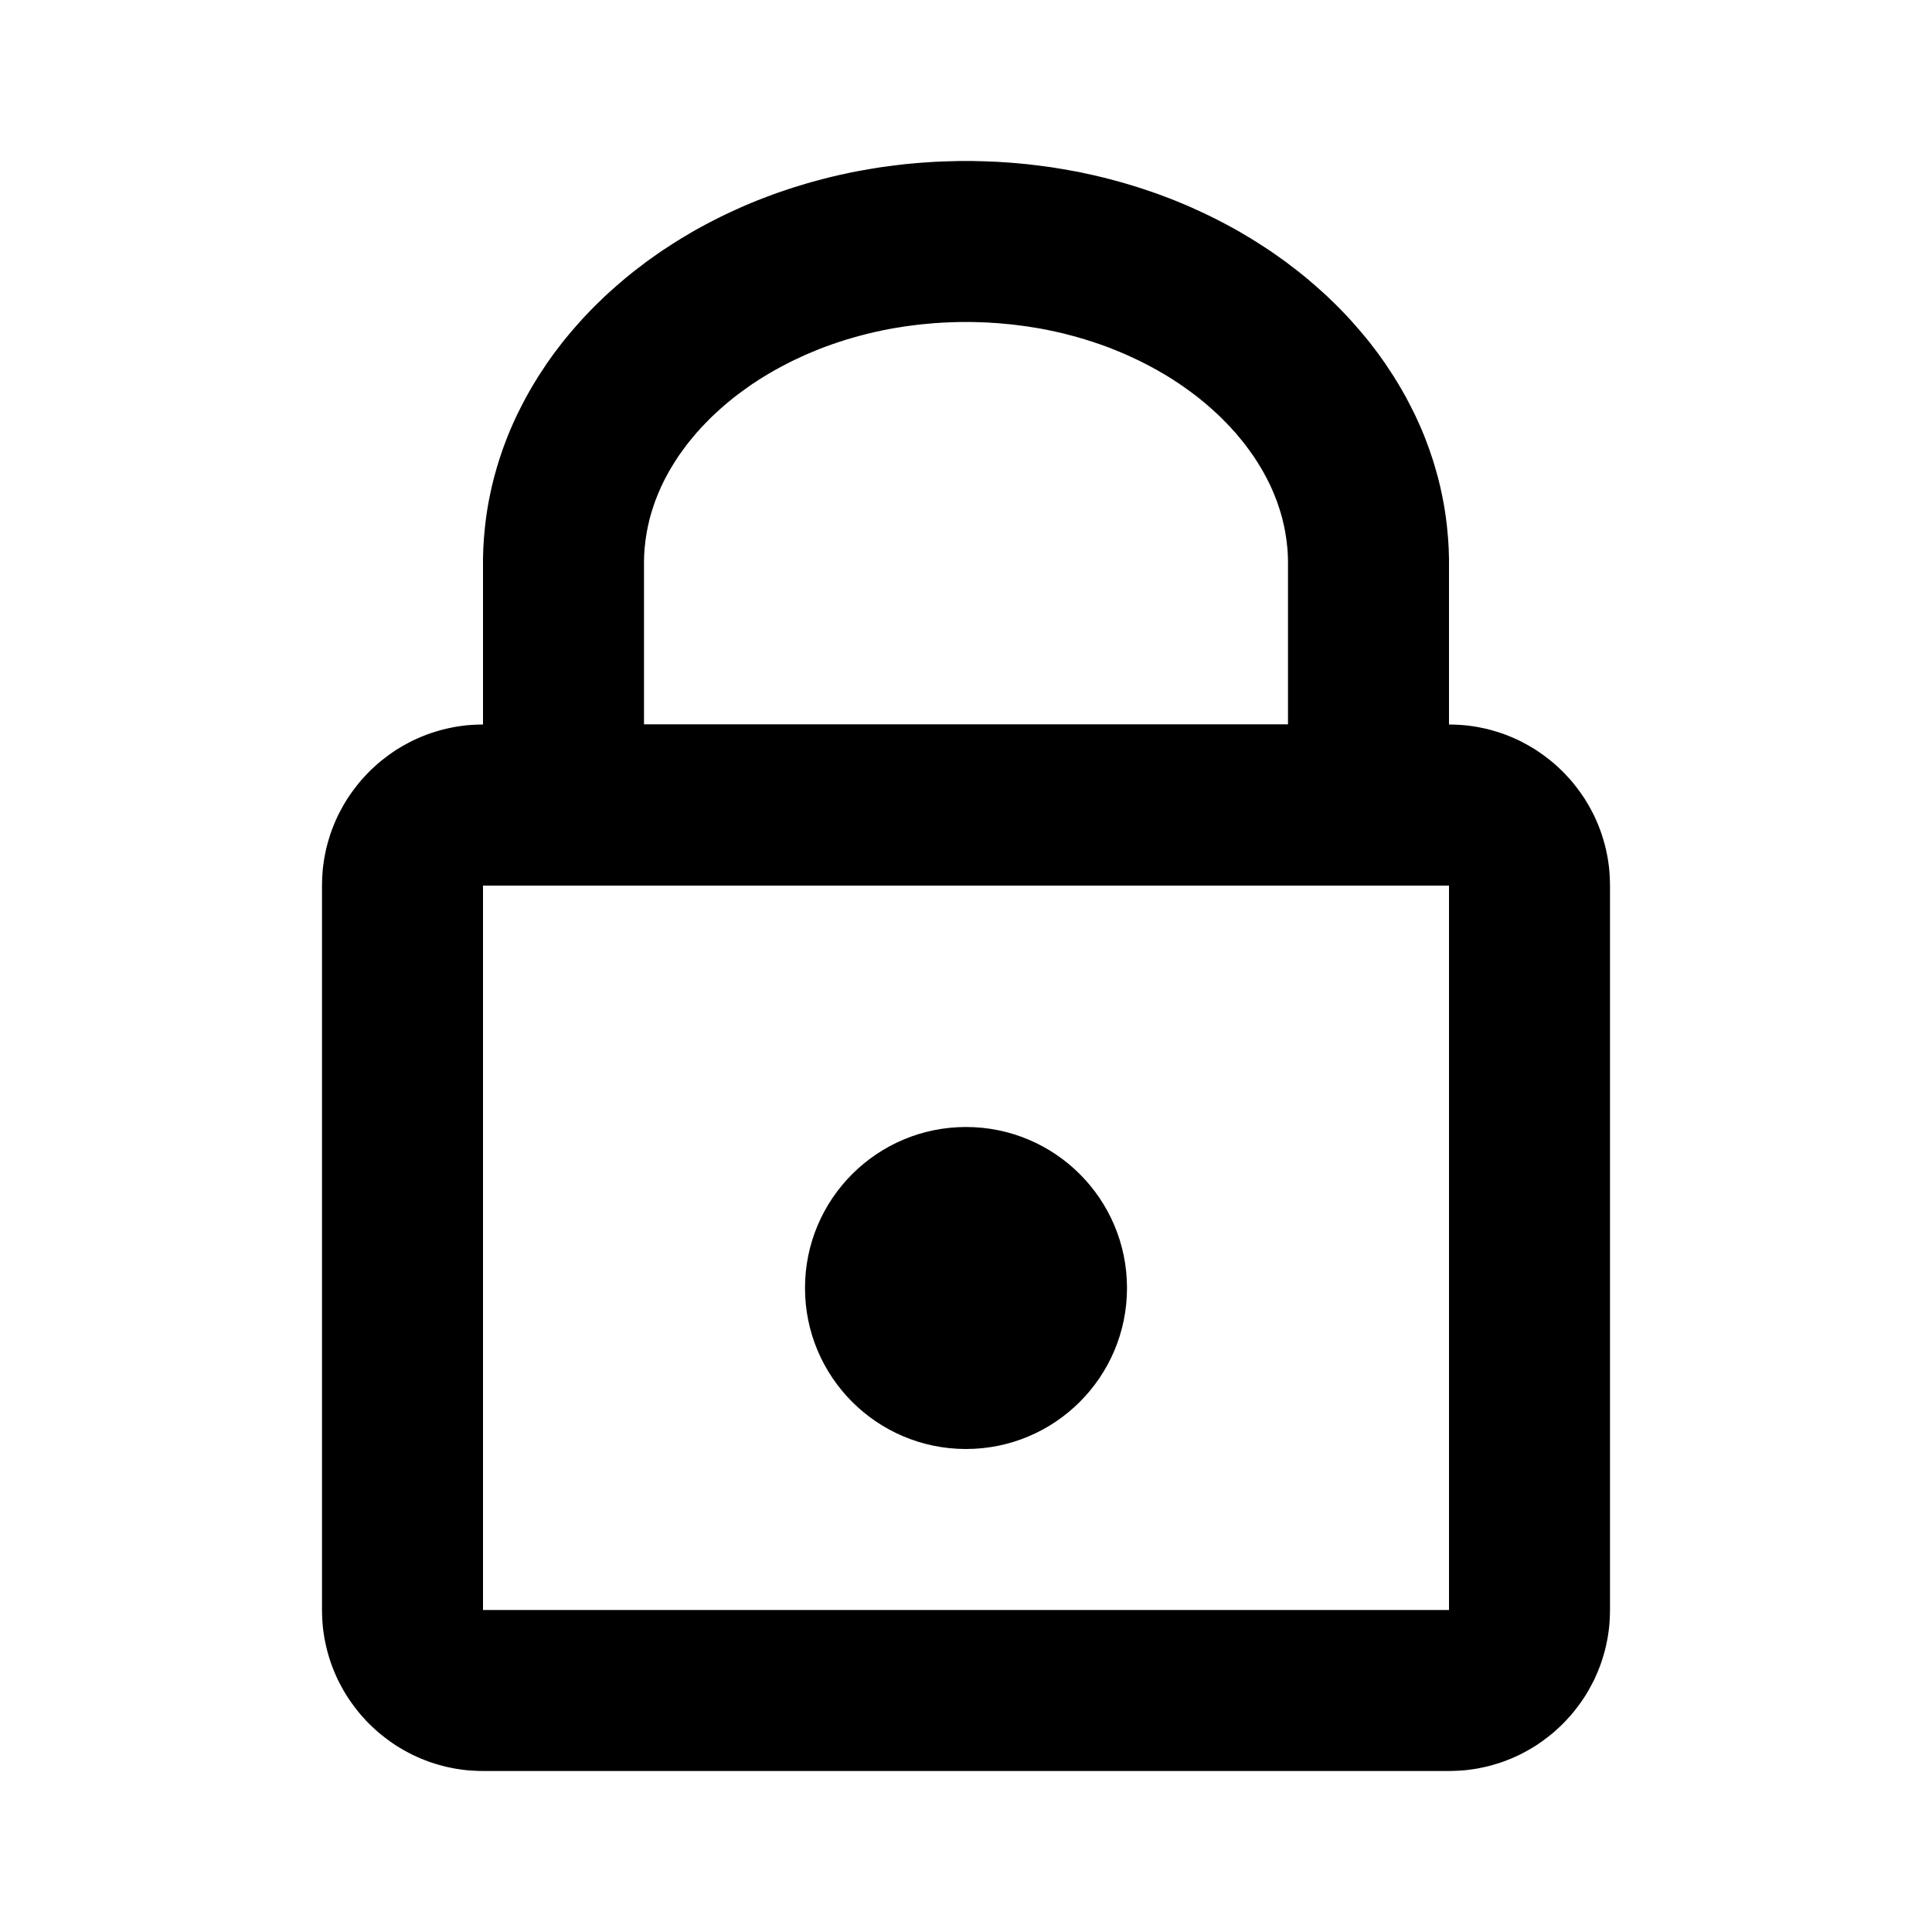<?xml version="1.0" encoding="UTF-8" standalone="no"?><!DOCTYPE svg PUBLIC "-//W3C//DTD SVG 1.1//EN" "http://www.w3.org/Graphics/SVG/1.1/DTD/svg11.dtd"><svg viewBox="0 0 24 24" xmlns="http://www.w3.org/2000/svg" fill-rule="evenodd" clip-rule="evenodd" stroke-linejoin="round" stroke-miterlimit="1.414" width="24" height="24"><path d="M18.052 9.001l.051.002.051.003.05.004.051.006.049.007.05.008.049.01.048.01.049.012.047.013.047.014.047.015.046.016.046.018.045.018.045.02.044.02.043.022.043.023.042.023.042.025.041.025.04.027.039.027.039.029.038.029.038.03.037.031.035.032.036.033.034.033.033.034.033.036.032.035.031.037.03.038.029.038.029.039.027.039.027.04.025.041.025.042.023.042.023.043.022.043.02.044.02.045.018.045.018.046.016.046.015.047.014.047.013.047.012.049.01.048.01.049.008.05.007.049.006.051.004.05.003.051.002.051L20 11v9l-.001.052-.002.051-.003.051-.004.05-.006.051-.007.049-.008.05-.01.049-.01.048-.012.049-.013.047-.014.047-.015.047-.016.046-.018.046-.018.045-.02.045-.02.044-.022.043-.023.043-.023.042-.025.042-.025.041-.027.04-.027.039-.029.039-.029.038-.03.038-.031.037-.032.035-.033.036-.033.034-.034.033-.036.033-.035.032-.037.031-.038.03-.038.029-.039.029-.039.027-.04.027-.041.025-.042.025-.042.023-.043.023-.043.022-.044.02-.045.02-.045.018-.046.018-.046.016-.047.015-.047.014-.047.013-.049.012-.048.01-.049.01-.05.008-.049.007-.051.006-.05.004-.051.003-.051.002L18 22H6l-.052-.001-.051-.002-.051-.003-.05-.004-.051-.006-.049-.007-.05-.008-.049-.01-.048-.01-.049-.012-.047-.013-.047-.014-.047-.015-.046-.016-.046-.018-.045-.018-.045-.02-.044-.02-.043-.022-.043-.023-.042-.023-.042-.025-.041-.025-.04-.027-.039-.027-.039-.029-.038-.029-.038-.03-.037-.031-.035-.032-.036-.033-.034-.033-.033-.034-.033-.036-.032-.035-.031-.037-.03-.038-.029-.038-.029-.039-.027-.039-.027-.04-.025-.041-.025-.042-.023-.042-.023-.043-.022-.043-.02-.044-.02-.045-.018-.045-.018-.046-.016-.046-.015-.047-.014-.047-.013-.047-.012-.049-.01-.048-.01-.049-.008-.05-.007-.049-.006-.051-.004-.05-.003-.051-.002-.051L4 20v-9l.001-.052.002-.051.003-.051.004-.05.006-.051.007-.049.008-.05.01-.049.01-.048.012-.049.013-.047.014-.047.015-.047.016-.046.018-.046.018-.045.02-.045.02-.044.022-.043.023-.043.023-.042.025-.042.025-.041.027-.04.027-.039.029-.039.029-.038.03-.038.031-.037.032-.035.033-.036.033-.034.034-.033.036-.033.035-.032.037-.031.038-.03.038-.029.039-.029.039-.027.04-.027.041-.025.042-.025.042-.023.043-.023.043-.022.044-.02.045-.02.045-.018.046-.018.046-.016.047-.015.047-.014.047-.013.049-.012.048-.01.049-.01.05-.008.049-.007.051-.006.05-.004.051-.003.051-.002L6 9h12l.052.001zM6.013 11H6v8.999l.001.001H18v-9H6.013z"/><path d="M12.077 2l.078.002.077.002.077.003.076.003.076.005.076.005.076.006.076.007.075.007.075.009.074.009.075.01.074.01.073.012.074.012.073.013.072.013.073.014.072.016.071.015.072.017.071.017.07.018.071.019.07.019.069.02.069.021.069.021.068.022.068.023.068.023.067.024.066.025.066.025.066.026.066.027.065.027.064.028.064.029.063.029.064.03.062.03.062.031.062.032.061.032.061.033.06.033.059.034.059.035.059.035.058.036.057.036.057.037.057.037.056.038.055.039.055.039.054.039.053.041.053.04.053.041.052.042.051.042.05.043.05.043.05.044.049.044.048.044.047.046.047.045.046.046.046.047.045.047.044.047.043.048.043.049.042.048.042.05.041.049.04.05.039.051.039.051.038.051.037.052.037.052.035.053.035.053.035.053.033.054.033.054.032.054.031.055.031.055.029.056.029.056.028.056.028.056.026.057.026.058.025.057.024.058.023.058.022.059.022.059.02.059.02.059.019.06.018.06.017.06.017.061.015.061.015.061.013.061.013.062.012.062.011.062.01.063.009.062.008.063.007.063.006.064.006.063.004.064.004.064.002.064.002.064V11H6V6.935l.002-.064.002-.064.004-.064.004-.064.006-.063.006-.064.007-.063.008-.063.009-.062.01-.063.011-.062.012-.062.013-.062.013-.061.015-.061.015-.061.017-.061.017-.06.018-.06.019-.06.02-.059.02-.059.022-.059.022-.059.023-.058.024-.058.025-.057.026-.058.026-.057.028-.056.028-.056.029-.056.029-.056.031-.055.031-.055.032-.054.033-.054.033-.054.035-.053.035-.053.035-.053.037-.052.037-.052.038-.051.039-.051.039-.051.04-.05.041-.049.042-.05.042-.048.043-.049.043-.048.044-.047.045-.047.046-.047.046-.046.047-.045.047-.046.048-.044.049-.044.05-.044.05-.043.05-.043.051-.042.052-.042.053-.041.053-.04.053-.041.054-.039.055-.039.055-.039.056-.038.057-.037.057-.037.057-.036.058-.036.059-.035.059-.035.059-.034.06-.033.061-.033.061-.032.062-.032.062-.031.062-.03.064-.03.063-.029.064-.029.064-.028.065-.027.066-.027.066-.026.066-.025.066-.025.067-.024.068-.023.068-.023.068-.022.069-.021.069-.021.069-.02.07-.019.071-.019.07-.018.071-.017.072-.017.071-.015.072-.016.073-.014.072-.013.073-.013.074-.012.073-.012.074-.01.075-.01.074-.009.075-.009.075-.007.076-.007.076-.006.076-.005.076-.005.076-.003.077-.003.077-.002.078-.002h.154zm-.133 2l-.056.001-.056.002-.056.002-.055.002-.056.004-.055.003-.054.005-.054.005-.055.005-.053.006-.054.007-.054.007-.052.007-.054.009-.052.008-.052.009-.052.01-.052.01-.051.011-.051.011-.051.012-.051.012-.048.013-.051.013-.05.014-.048.014-.049.014-.049.016-.048.015-.047.016-.047.016-.047.017-.047.017-.046.018-.045.018-.046.019-.046.019-.044.019-.044.02-.043.02-.043.02-.044.021-.043.022-.041.021-.042.022-.042.023-.041.022-.039.023-.04.023-.04.024-.039.024-.039.024-.037.025-.039.025-.036.025-.037.026-.036.026-.036.026-.035.026-.034.026-.035.027-.034.028-.033.027-.032.027-.032.028-.032.028-.03.028-.032.029-.03.028-.029.028-.029.03-.029.029-.027.029-.028.029-.027.031-.027.029-.025.03-.025.03-.025.03-.025.031-.023.029-.023.031-.023.031-.022.031-.022.03-.021.031-.02.031-.02.031-.019.031-.019.031-.019.032-.018.031-.017.032-.017.031-.016.031-.016.032-.015.031-.015.032-.014.032-.013.031-.014.032-.012.032-.013.032-.011.031-.011.033-.011.032-.01.032-.01.032-.009.032-.009.032-.008.032-.007.033-.008.032-.006.032-.007.033-.005.033-.006.033-.004.032-.005.033-.003.033-.004.034-.003.033-.002.033-.002.034-.001.034L8 6.966V9h8V6.966l-.001-.034-.001-.034-.002-.034-.002-.033-.003-.033-.004-.034-.003-.033-.005-.033-.004-.032-.006-.033-.005-.033-.007-.033-.006-.032-.008-.032-.007-.033-.008-.032-.009-.032-.009-.032-.01-.032-.01-.032-.011-.032-.011-.033-.011-.031-.013-.032-.012-.032-.014-.032-.013-.031-.014-.032-.015-.032-.015-.031-.016-.032-.016-.031-.017-.031-.017-.032-.018-.031-.019-.032-.019-.031-.019-.031-.02-.031-.02-.031-.021-.031-.022-.03-.022-.031-.023-.031-.023-.031-.023-.029-.025-.031-.025-.03-.025-.03-.025-.03-.027-.029-.027-.031-.028-.029-.027-.029-.029-.029-.029-.03-.029-.028-.03-.028-.032-.029-.03-.028-.032-.028-.032-.028-.032-.027-.033-.027-.034-.028-.035-.027-.034-.026-.035-.026-.036-.026-.036-.026-.037-.026-.036-.025-.039-.025-.037-.025-.039-.024-.039-.024-.04-.024-.04-.023-.039-.023-.041-.022-.042-.023-.042-.022-.041-.021-.043-.022-.044-.021-.043-.02-.043-.02-.044-.02-.044-.019-.046-.019-.046-.019-.045-.018-.046-.018-.047-.017-.047-.017-.047-.016-.047-.016-.048-.015-.049-.016-.049-.014-.048-.014-.05-.014-.051-.013-.048-.013-.051-.012-.051-.012-.051-.011-.051-.011-.052-.01-.052-.01-.052-.009-.052-.008-.054-.009-.052-.007-.054-.007-.054-.007-.053-.006-.055-.005-.054-.005-.054-.005-.055-.003-.056-.004-.055-.002-.056-.002-.056-.002L12.056 4h-.112z"/><circle cx="12" cy="16" r="2"/></svg>